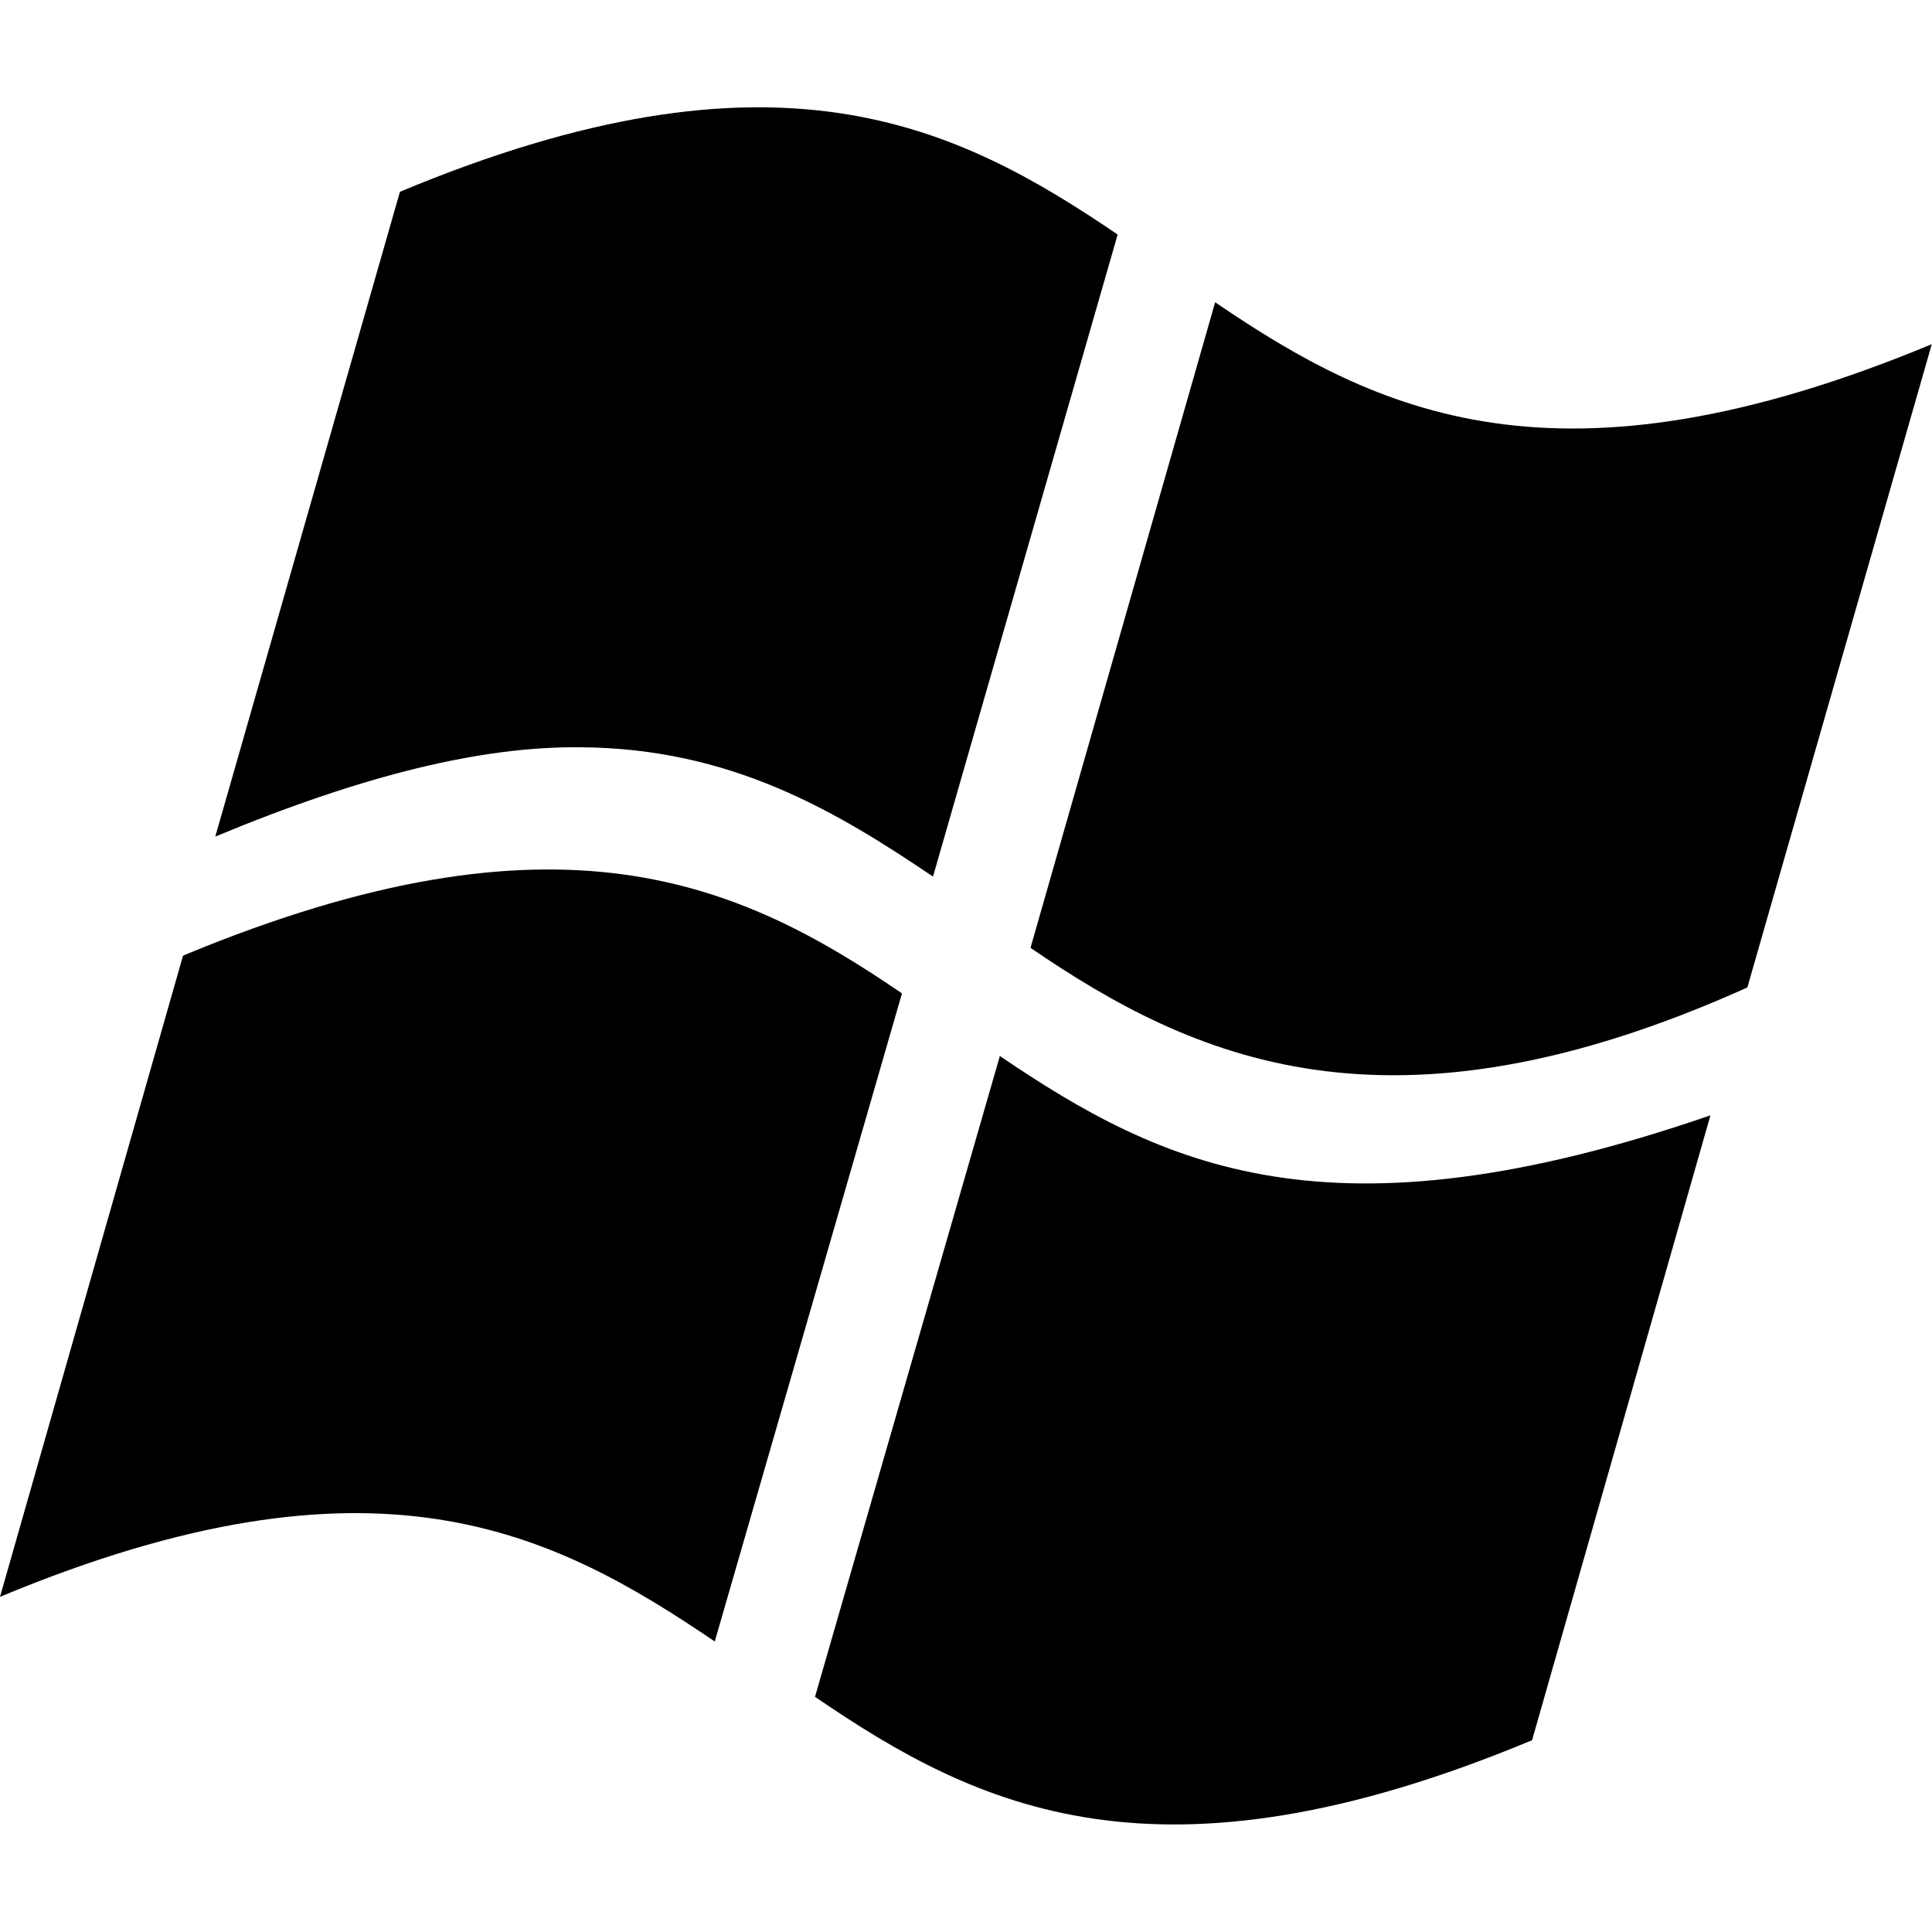 <?xml version="1.0" encoding="UTF-8" standalone="no"?>
<svg
   xmlns:dc="http://purl.org/dc/elements/1.1/"
   xmlns:cc="http://creativecommons.org/ns#"
   xmlns:rdf="http://www.w3.org/1999/02/22-rdf-syntax-ns#"
   xmlns:svg="http://www.w3.org/2000/svg"
   xmlns="http://www.w3.org/2000/svg"
   xmlns:sodipodi="http://sodipodi.sourceforge.net/DTD/sodipodi-0.dtd"
   xmlns:inkscape="http://www.inkscape.org/namespaces/inkscape"
   viewBox="0 0 18.182 18.182"
   version="1.1"
   width="200"
   height="200"
   id="svg11"
   sodipodi:docname="windows.svg"
   inkscape:version="0.92.1 r">
  <defs
     id="defs15" />
  <sodipodi:namedview
     pagecolor="#ffffff"
     bordercolor="#666666"
     borderopacity="1"
     objecttolerance="10"
     gridtolerance="10"
     guidetolerance="10"
     inkscape:pageopacity="0"
     inkscape:pageshadow="2"
     inkscape:window-width="1352"
     inkscape:window-height="1062"
     id="namedview13"
     showgrid="false"
     inkscape:zoom="1.5870916"
     inkscape:cx="145.85937"
     inkscape:cy="264"
     inkscape:window-x="0"
     inkscape:window-y="18"
     inkscape:window-maximized="0"
     inkscape:current-layer="svg11" />
  <g
     id="surface1"
     transform="matrix(0.505,0,0,0.505,-3.03,-3.03)"
     style="fill:#000000">
    <path
       style="fill:#000000"
       d="M 22.809,24.512 19.32,36.59 C 16.289,34.535 12.992,32.844 6,35.758 L 9.41,23.812 9.449,23.793 c 6.965,-2.887 10.336,-1.348 13.359,0.719 z"
       id="path2"
       inkscape:connector-curvature="0" />
    <path
       style="fill:#000000"
       d="M 24.633,25.68 21.188,37.621 c 3.027,2.07 6.383,3.719 13.363,0.809 L 37.875,26.785 c -7.113,2.453 -10.215,0.945 -13.242,-1.105 z"
       id="path4"
       inkscape:connector-curvature="0" />
    <path
       style="fill:#000000"
       d="M 23.387,22.336 26.828,10.371 C 23.801,8.312 20.441,6.656 13.453,9.574 l -3.441,12.016 c 2.773,-1.152 4.969,-1.684 6.805,-1.664 2.789,0.016 4.746,1.176 6.57,2.41 z"
       id="path6"
       inkscape:connector-curvature="0" />
    <path
       style="fill:#000000"
       d="m 28.645,11.633 -3.441,12.031 c 3.02,2.062 6.668,3.75 13.359,0.738 L 42,12.414 C 35.02,15.316 31.664,13.688 28.645,11.633 Z"
       id="path8"
       inkscape:connector-curvature="0" />
  </g>
</svg>
